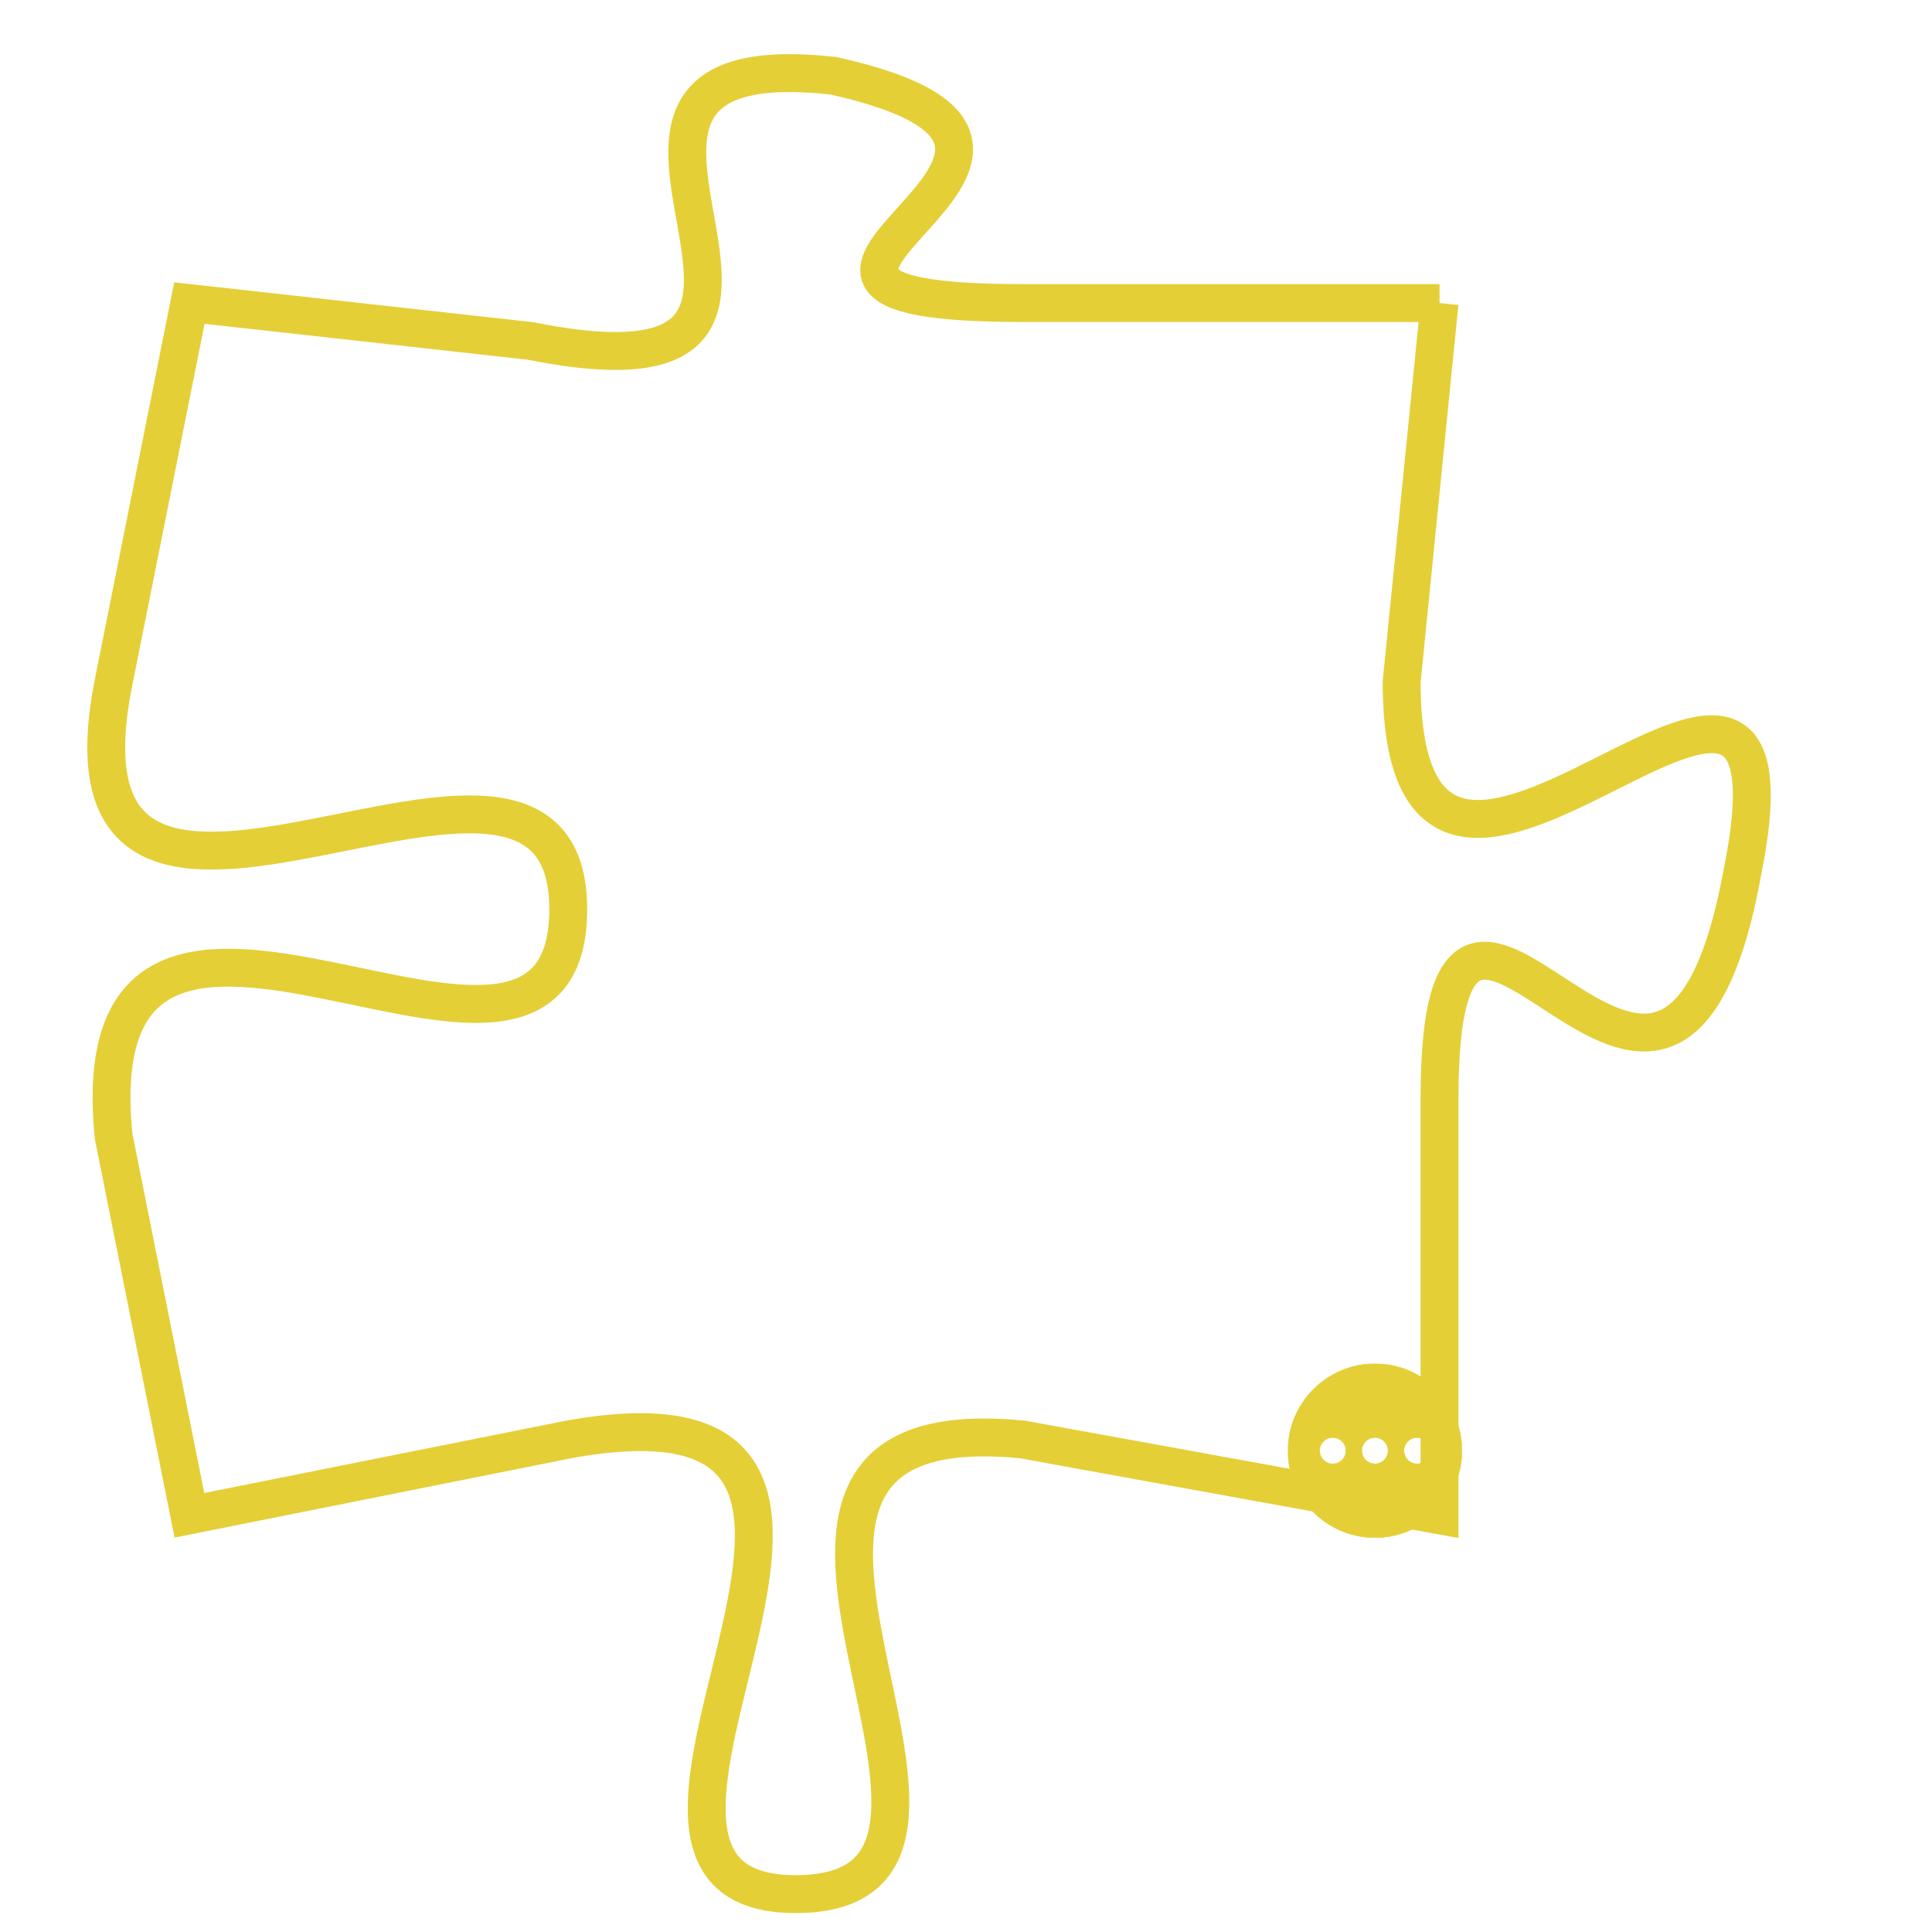 <svg version="1.1" xmlns="http://www.w3.org/2000/svg" xmlns:xlink="http://www.w3.org/1999/xlink" fill="transparent" x="0" y="0" width="350" height="350" preserveAspectRatio="xMinYMin slice"><style type="text/css">.links{fill:transparent;stroke: #E4CF37;}.links:hover{fill:#63D272; opacity:0.4;}</style><defs><g id="allt"><path id="t3700" d="M2013,896 L2002,896 C1992,896 2006,892 1997,890 C1988,889 1999,899 1989,897 L1980,896 1980,896 L1978,906 C1976,916 1990,905 1990,912 C1990,919 1977,908 1978,918 L1980,928 1980,928 L1990,926 C2001,924 1989,938 1996,938 C2003,938 1992,925 2002,926 L2013,928 2013,928 L2013,917 C2013,907 2019,922 2021,911 C2023,901 2012,916 2012,906 L2013,896"/></g><clipPath id="c" clipRule="evenodd" fill="transparent"><use href="#t3700"/></clipPath></defs><svg viewBox="1975 888 49 51" preserveAspectRatio="xMinYMin meet"><svg width="4380" height="2430"><g><image crossorigin="anonymous" x="0" y="0" href="https://nftpuzzle.license-token.com/assets/completepuzzle.svg" width="100%" height="100%" /><g class="links"><use href="#t3700"/></g></g></svg><svg x="2009" y="924" height="9%" width="9%" viewBox="0 0 330 330"><g><a xlink:href="https://nftpuzzle.license-token.com/" class="links"><title>See the most innovative NFT based token software licensing project</title><path fill="#E4CF37" id="more" d="M165,0C74.019,0,0,74.019,0,165s74.019,165,165,165s165-74.019,165-165S255.981,0,165,0z M85,190 c-13.785,0-25-11.215-25-25s11.215-25,25-25s25,11.215,25,25S98.785,190,85,190z M165,190c-13.785,0-25-11.215-25-25 s11.215-25,25-25s25,11.215,25,25S178.785,190,165,190z M245,190c-13.785,0-25-11.215-25-25s11.215-25,25-25 c13.785,0,25,11.215,25,25S258.785,190,245,190z"></path></a></g></svg></svg></svg>